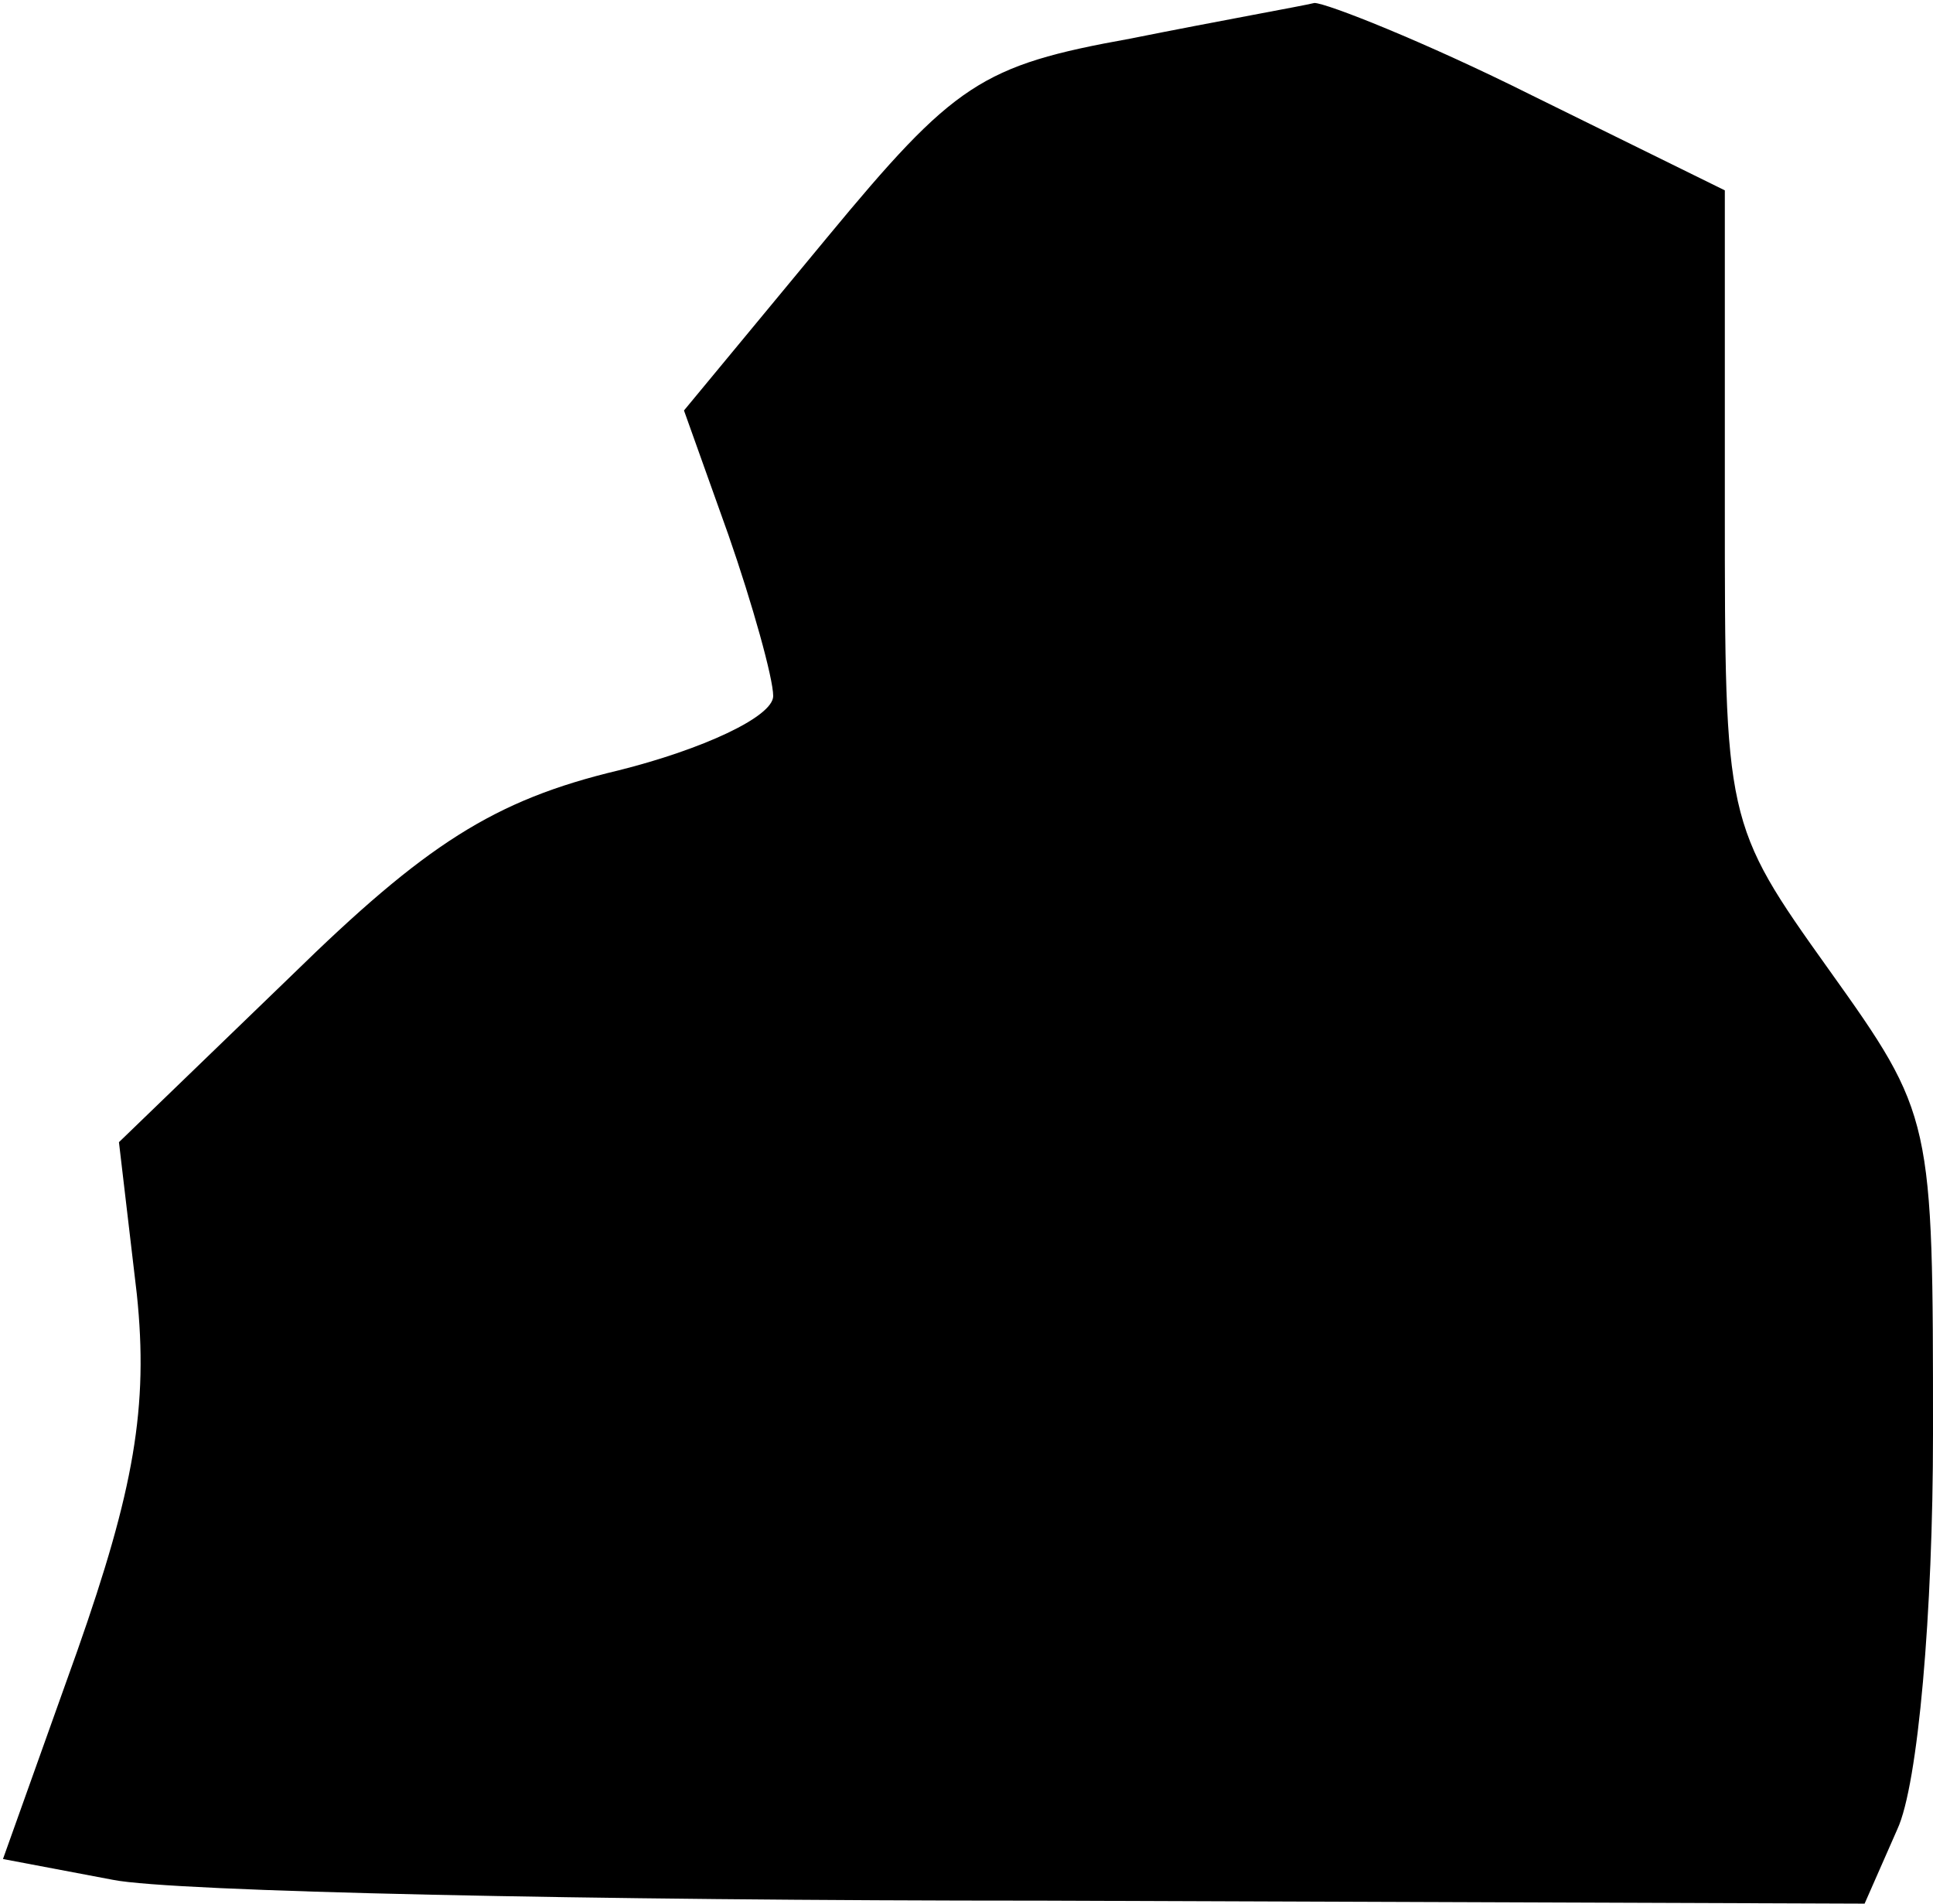 <?xml version="1.0" standalone="no"?>
<!DOCTYPE svg PUBLIC "-//W3C//DTD SVG 20010904//EN"
 "http://www.w3.org/TR/2001/REC-SVG-20010904/DTD/svg10.dtd">
<svg version="1.0" xmlns="http://www.w3.org/2000/svg"
 width="65pt" height="64pt" viewBox="0 0 65 64"
 preserveAspectRatio="xMidYMid meet">
<g transform="translate(0,64) scale(0.1,-0.1)"
fill="#000000" stroke="none">
<path fill="#000000" stroke="none" d="M380 627 c-50 -9 -59 -15 -102 -67
l-48 -58 15 -42 c8 -23 15 -48 15 -54 0 -7 -24 -18 -52 -25 -42 -10 -65 -25
-110 -69 l-58 -56 6 -51 c4 -38 -1 -66 -20 -120 l-25 -70 37 -7 c20 -4 161 -7
313 -7 l276 -1 11 25 c7 15 12 73 12 133 0 106 0 107 -35 156 -35 49 -35 50
-35 156 l0 106 -65 32 c-36 18 -69 31 -73 31 -4 -1 -32 -6 -62 -12z"/>
</g>
</svg>
